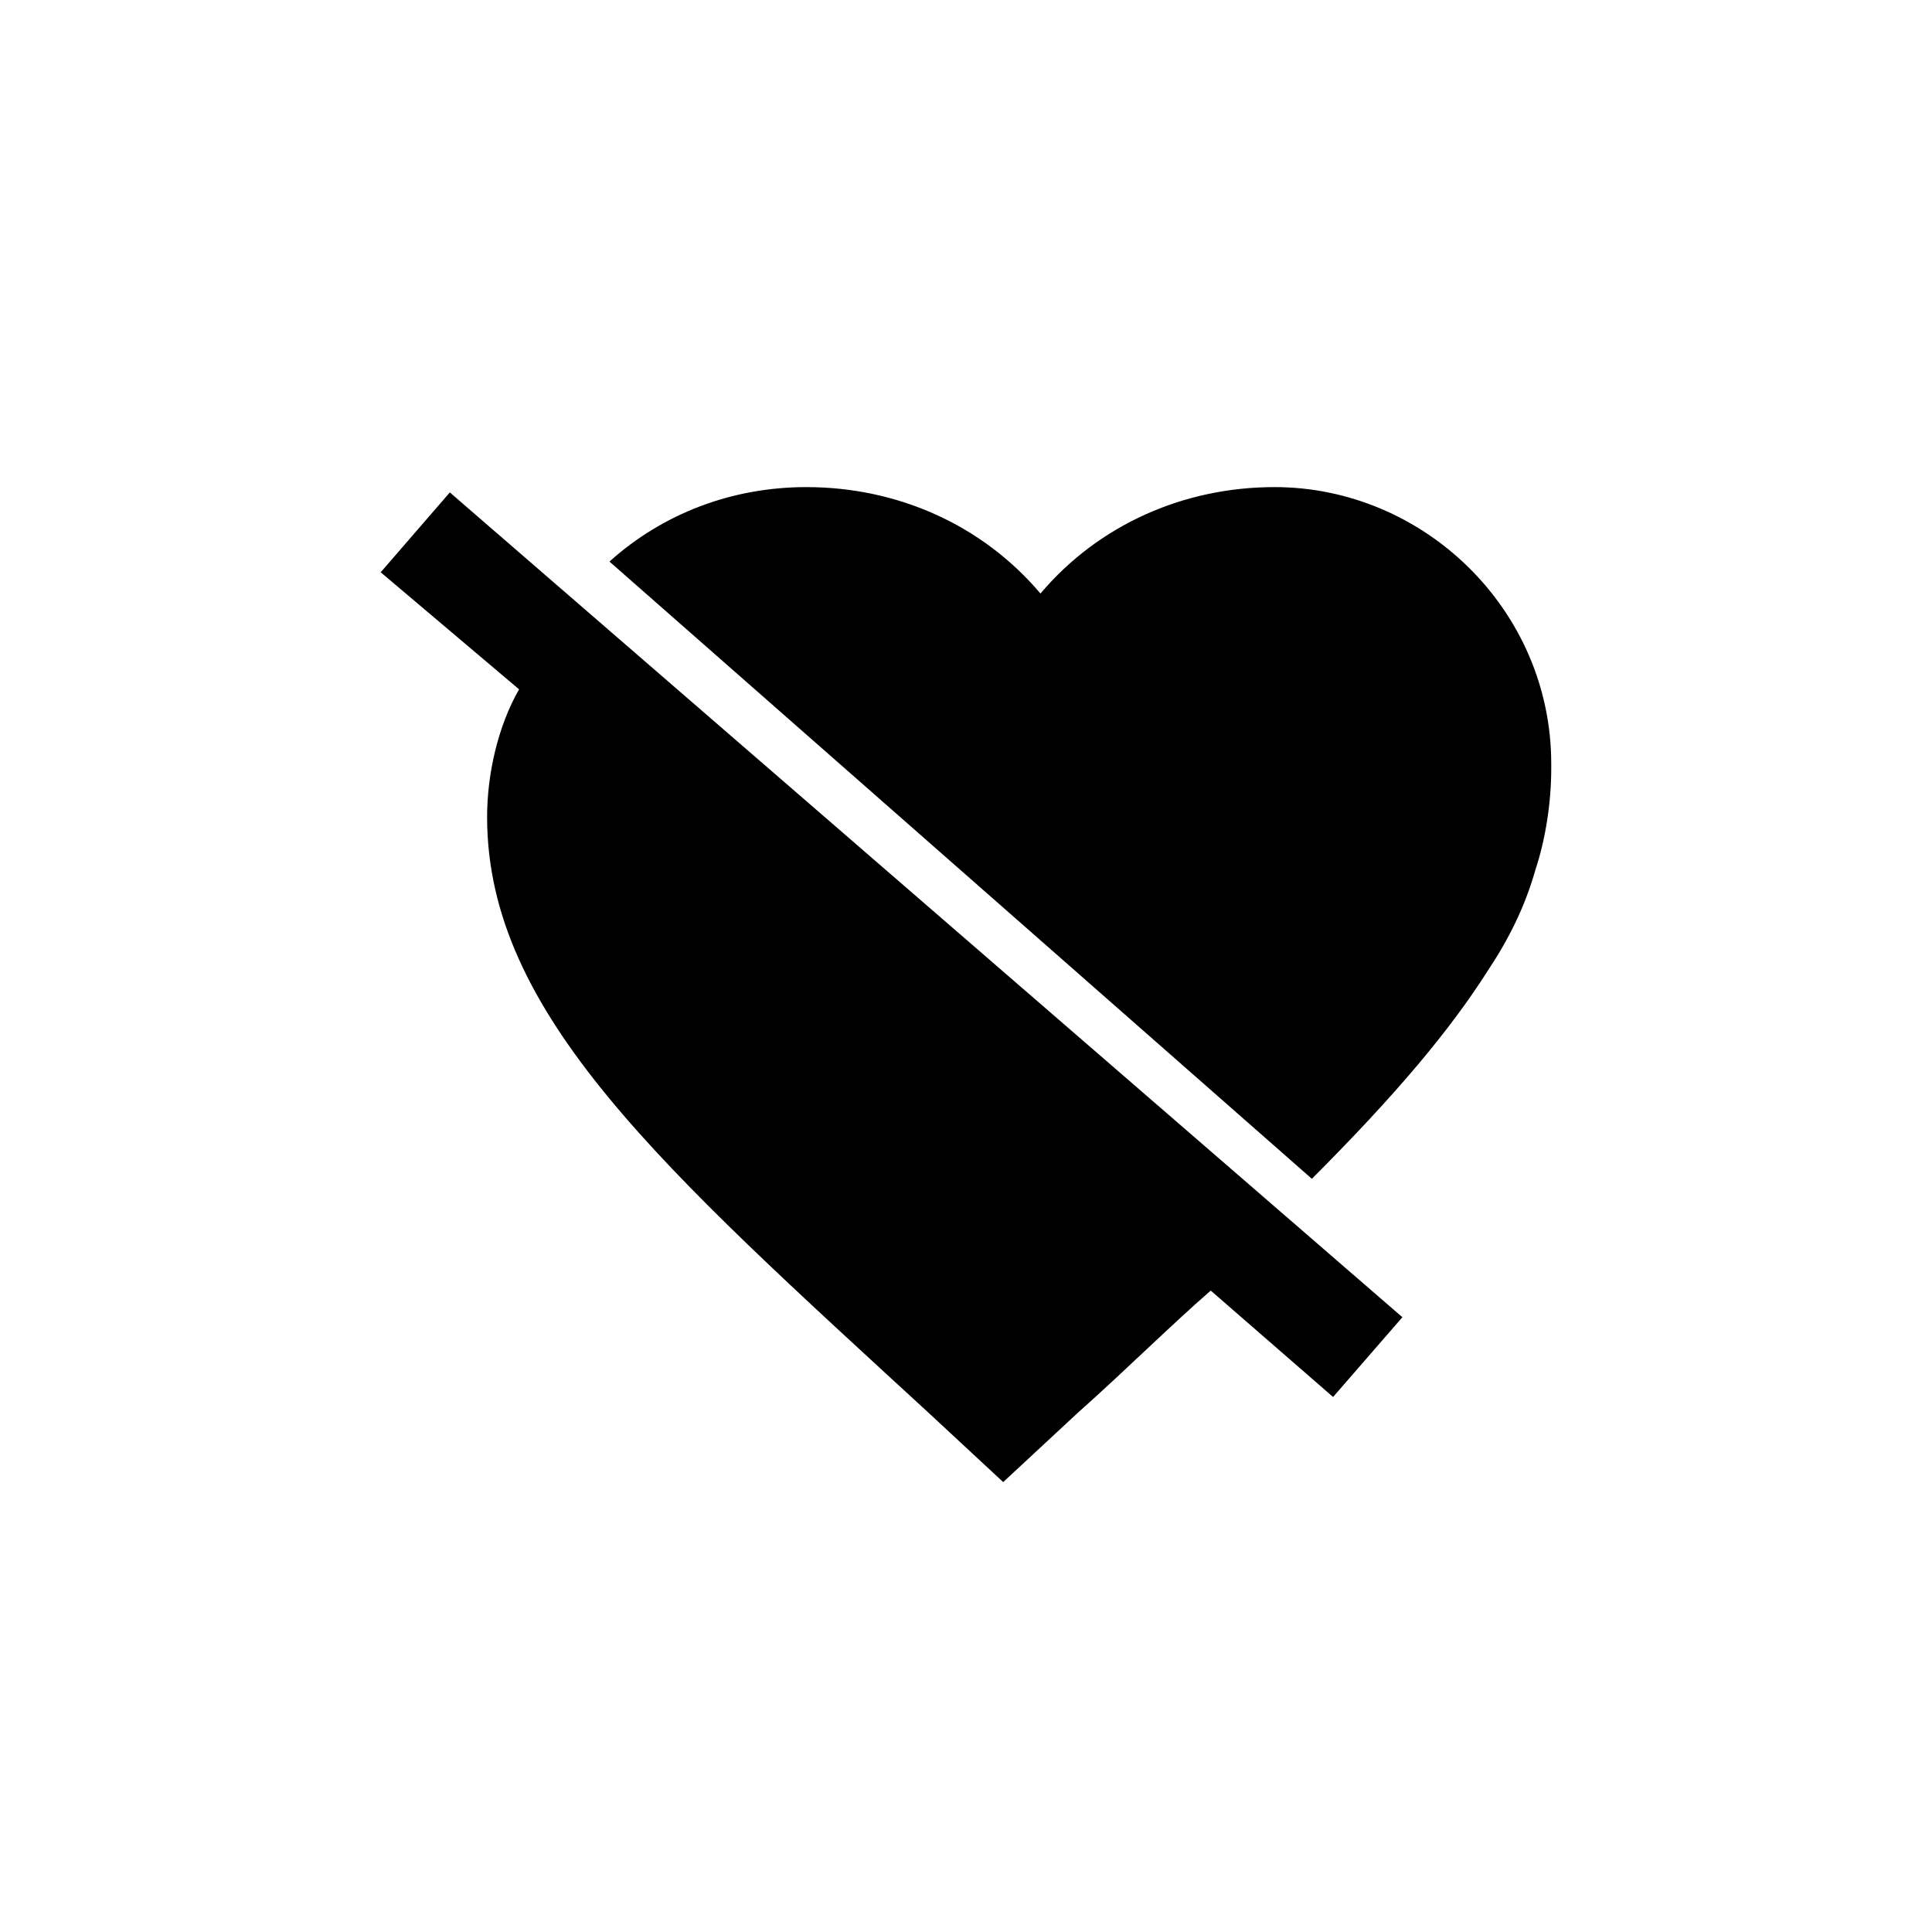 <?xml version="1.0" encoding="UTF-8" standalone="no"?>
<!-- Generator: Adobe Illustrator 24.2.1, SVG Export Plug-In . SVG Version: 6.00 Build 0)  -->

<svg
   xmlns:dc="http://purl.org/dc/elements/1.1/"
   xmlns:cc="http://creativecommons.org/ns#"
   xmlns:rdf="http://www.w3.org/1999/02/22-rdf-syntax-ns#"
   xmlns:svg="http://www.w3.org/2000/svg"
   xmlns="http://www.w3.org/2000/svg"
   xmlns:sodipodi="http://sodipodi.sourceforge.net/DTD/sodipodi-0.dtd"
   xmlns:inkscape="http://www.inkscape.org/namespaces/inkscape"
   version="1.1"
   id="Layer_1"
   x="0px"
   y="0px"
   viewBox="0 0 24 24"
   style="enable-background:new 0 0 24 24;"
   xml:space="preserve"
   sodipodi:docname="negative_heart_24px.svg"
   inkscape:export-filename="/home/sarah/PARA/projects/cwtch/assets/core/negative_heart_256px.png"
   inkscape:export-xdpi="1024"
   inkscape:export-ydpi="1024"
   inkscape:version="0.92.4 (5da689c313, 2019-01-14)"><defs
   id="defs12" /><sodipodi:namedview
   pagecolor="#ffffff"
   bordercolor="#666666"
   borderopacity="1"
   objecttolerance="10"
   gridtolerance="10"
   guidetolerance="10"
   inkscape:pageopacity="0"
   inkscape:pageshadow="2"
   inkscape:window-width="1920"
   inkscape:window-height="1020"
   id="namedview10"
   showgrid="false"
   inkscape:zoom="9.8333333"
   inkscape:cx="-5.8983051"
   inkscape:cy="14.281162"
   inkscape:window-x="0"
   inkscape:window-y="31"
   inkscape:window-maximized="1"
   inkscape:current-layer="Layer_1" />
<style
   type="text/css"
   id="style2">
	.st0{fill:none;}
</style>


<g
   id="g824"
   transform="translate(4.068,4.068)"><path
     style="fill:none;stroke-width:0.661"
     inkscape:connector-curvature="0"
     id="path4"
     d="M 0,0 H 15.864 V 15.864 H 0 Z"
     class="st0" /><path
     style="stroke-width:0.661"
     inkscape:connector-curvature="0"
     d="m 12.229,10.576 v 0 L 3.503,2.908 c 0.661,-0.595 1.52,-0.925 2.446,-0.925 1.124,0 2.181,0.463 2.908,1.322 0.727,-0.859 1.785,-1.322 2.908,-1.322 1.851,0 3.437,1.52 3.437,3.437 0,0 0,0.066 0,0.066 0,0.397 -0.066,0.859 -0.198,1.256 -0.132,0.463 -0.331,0.859 -0.595,1.256 -0.463,0.727 -1.124,1.52 -2.181,2.578 z"
     id="Subtraction_1" /><path
     style="stroke-width:0.661"
     inkscape:connector-curvature="0"
     id="path7"
     d="M 13.353,12.295 1.52,2.049 0.661,3.041 2.38,4.495 C 2.115,4.958 1.983,5.553 1.983,6.081 c 0,2.446 2.181,4.363 5.486,7.403 l 0.925,0.859 0.925,-0.859 c 0.595,-0.529 1.124,-1.058 1.653,-1.52 l 1.52,1.322 z" /></g>
</svg>